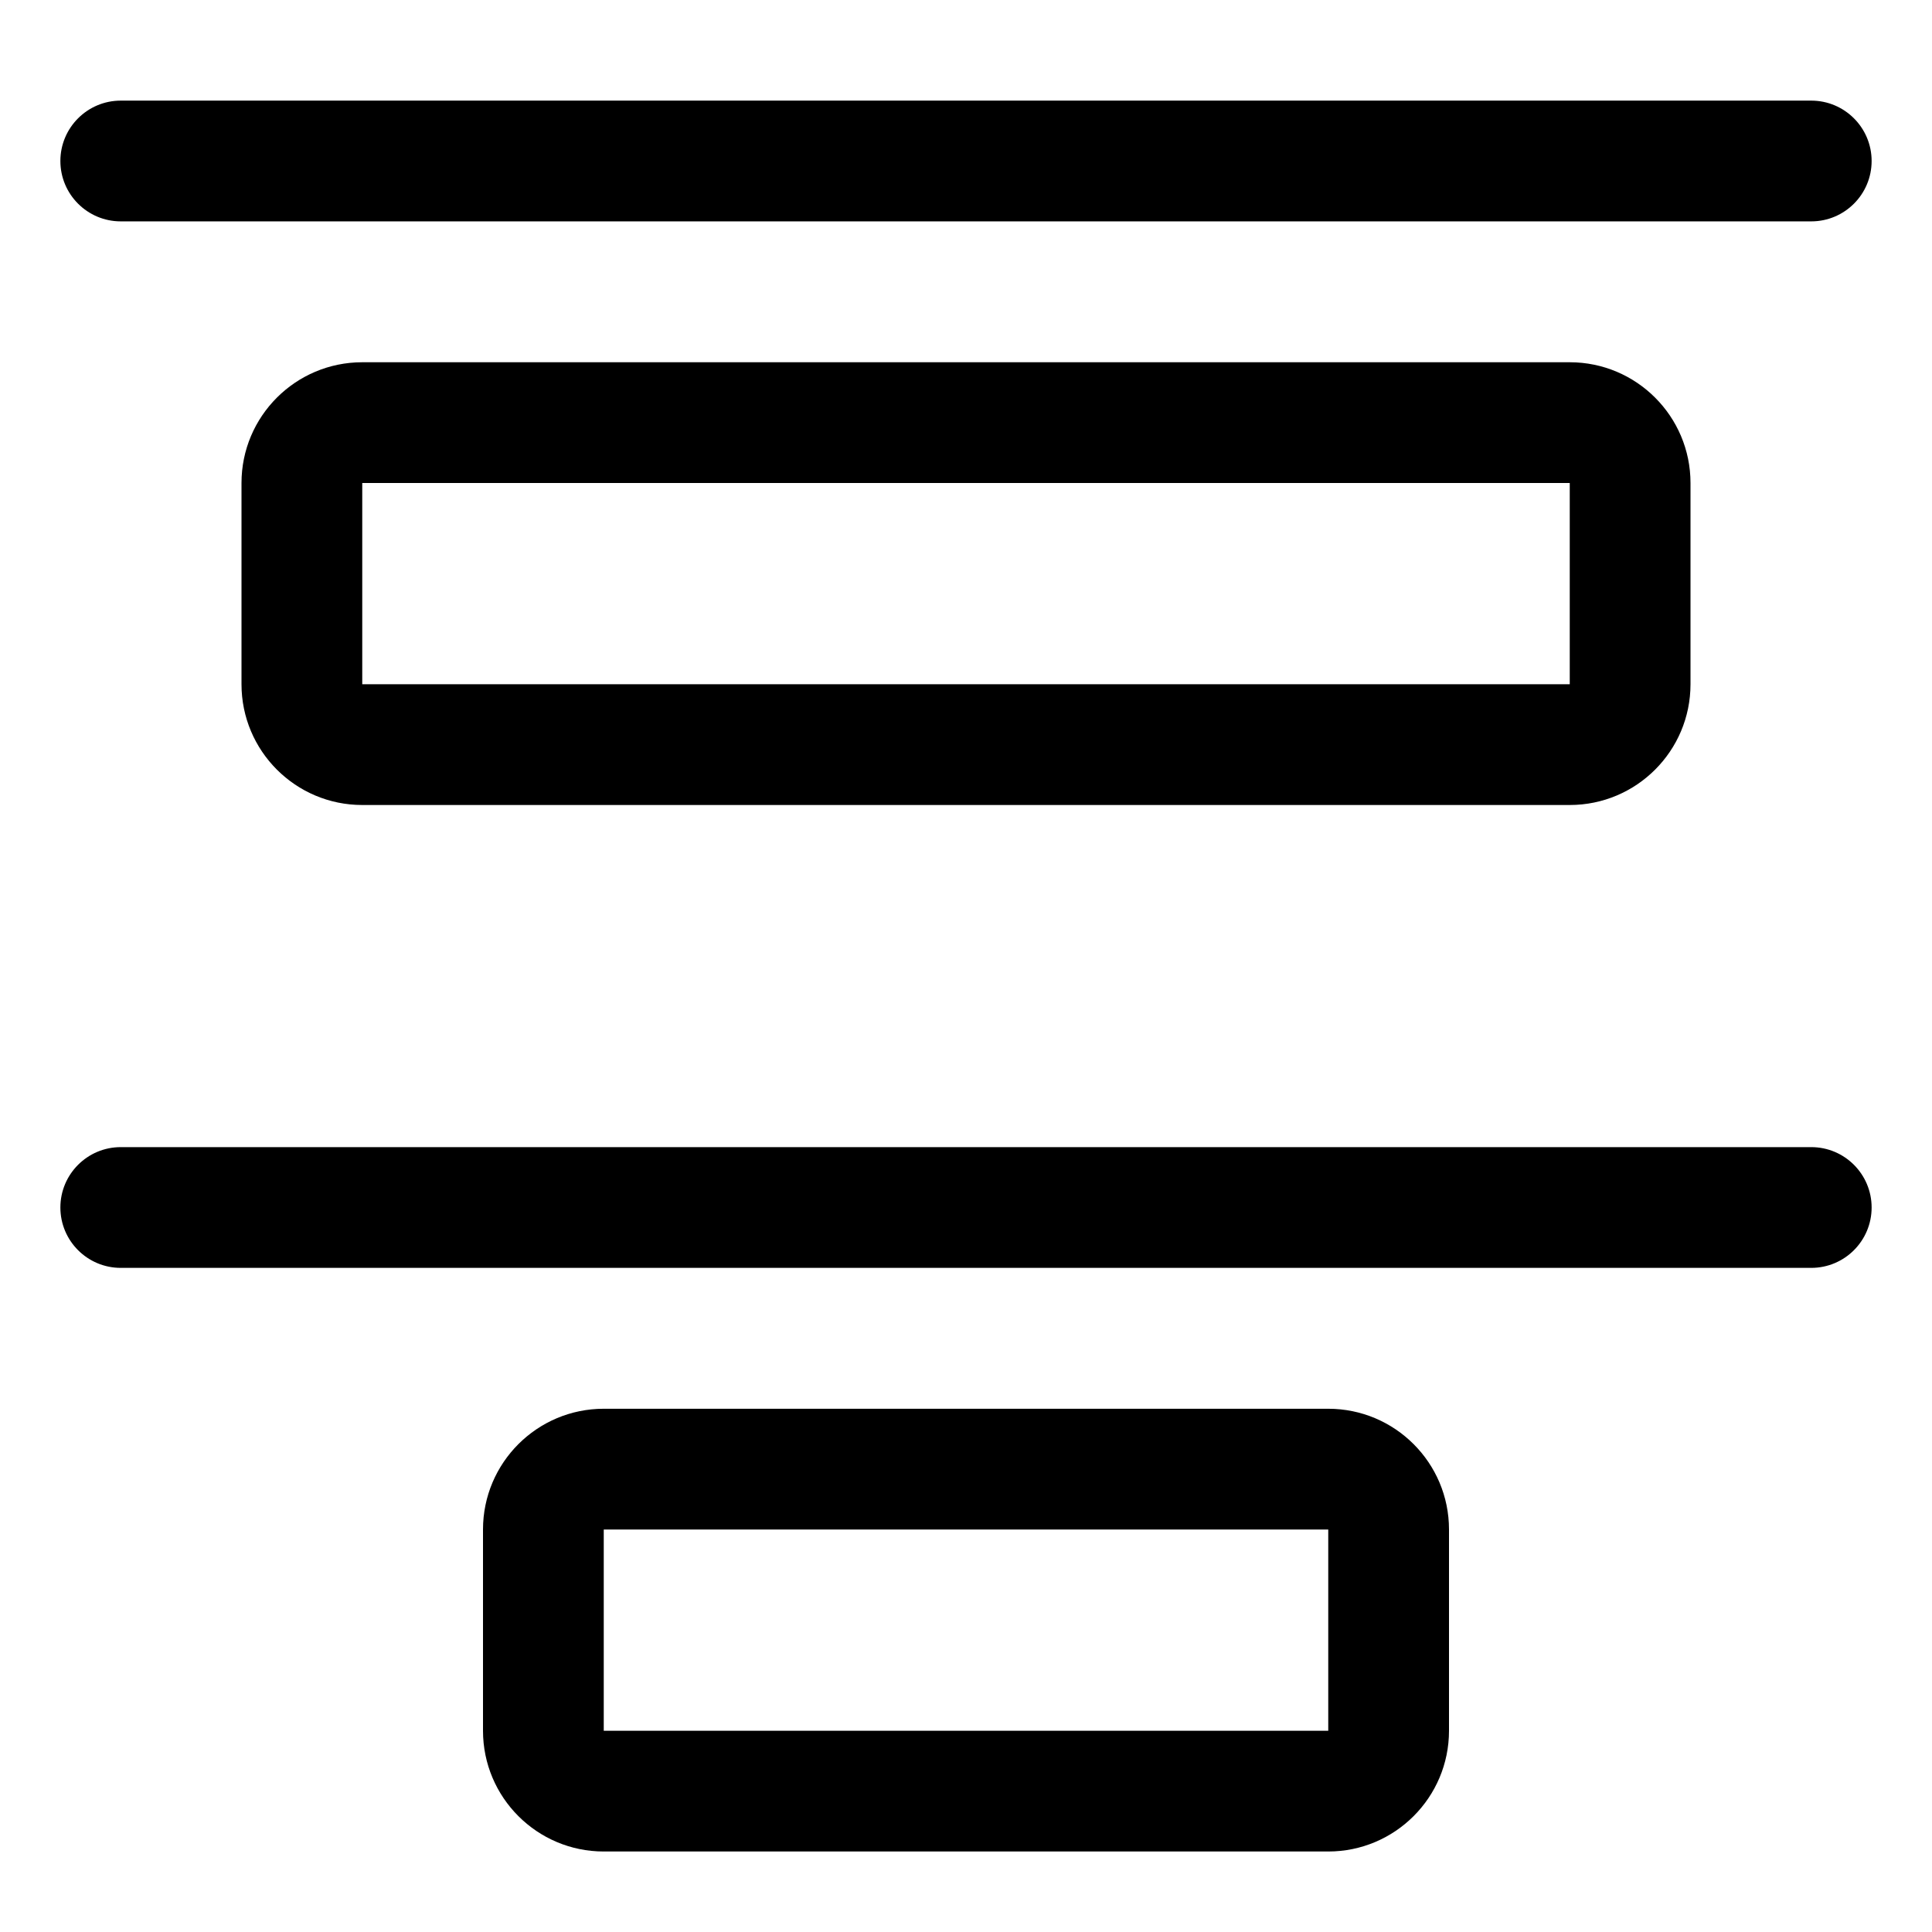 <svg width="24" height="24" viewBox="0 0 24 24" fill="none" xmlns="http://www.w3.org/2000/svg">
<path fill-rule="evenodd" clip-rule="evenodd" d="M6 19C6 18.172 6.672 17.5 7.5 17.5H16.5C17.328 17.5 18 18.172 18 19V21.5C18 22.328 17.328 23 16.5 23H7.5C6.672 23 6 22.328 6 21.5V19ZM7.5 19H16.5V21.5H7.5V19Z" fill="black"/>
<path d="M22.5 15.75C22.914 15.75 23.25 15.414 23.25 15C23.25 14.586 22.914 14.25 22.5 14.25L1.5 14.25C1.086 14.25 0.75 14.586 0.75 15C0.75 15.414 1.086 15.75 1.5 15.75L22.5 15.75Z" fill="black"/>
<path fill-rule="evenodd" clip-rule="evenodd" d="M3 6C3 5.172 3.672 4.5 4.5 4.5H19.5C20.328 4.5 21 5.172 21 6V8.5C21 9.328 20.328 10 19.5 10H4.5C3.672 10 3 9.328 3 8.5V6ZM4.5 6H19.5V8.5H4.5L4.5 6Z" fill="black"/>
<path d="M23.25 2C23.25 2.414 22.914 2.75 22.5 2.75H1.5C1.086 2.75 0.75 2.414 0.75 2C0.75 1.586 1.086 1.25 1.5 1.25H22.5C22.914 1.25 23.25 1.586 23.25 2Z" fill="black"/>
</svg>
